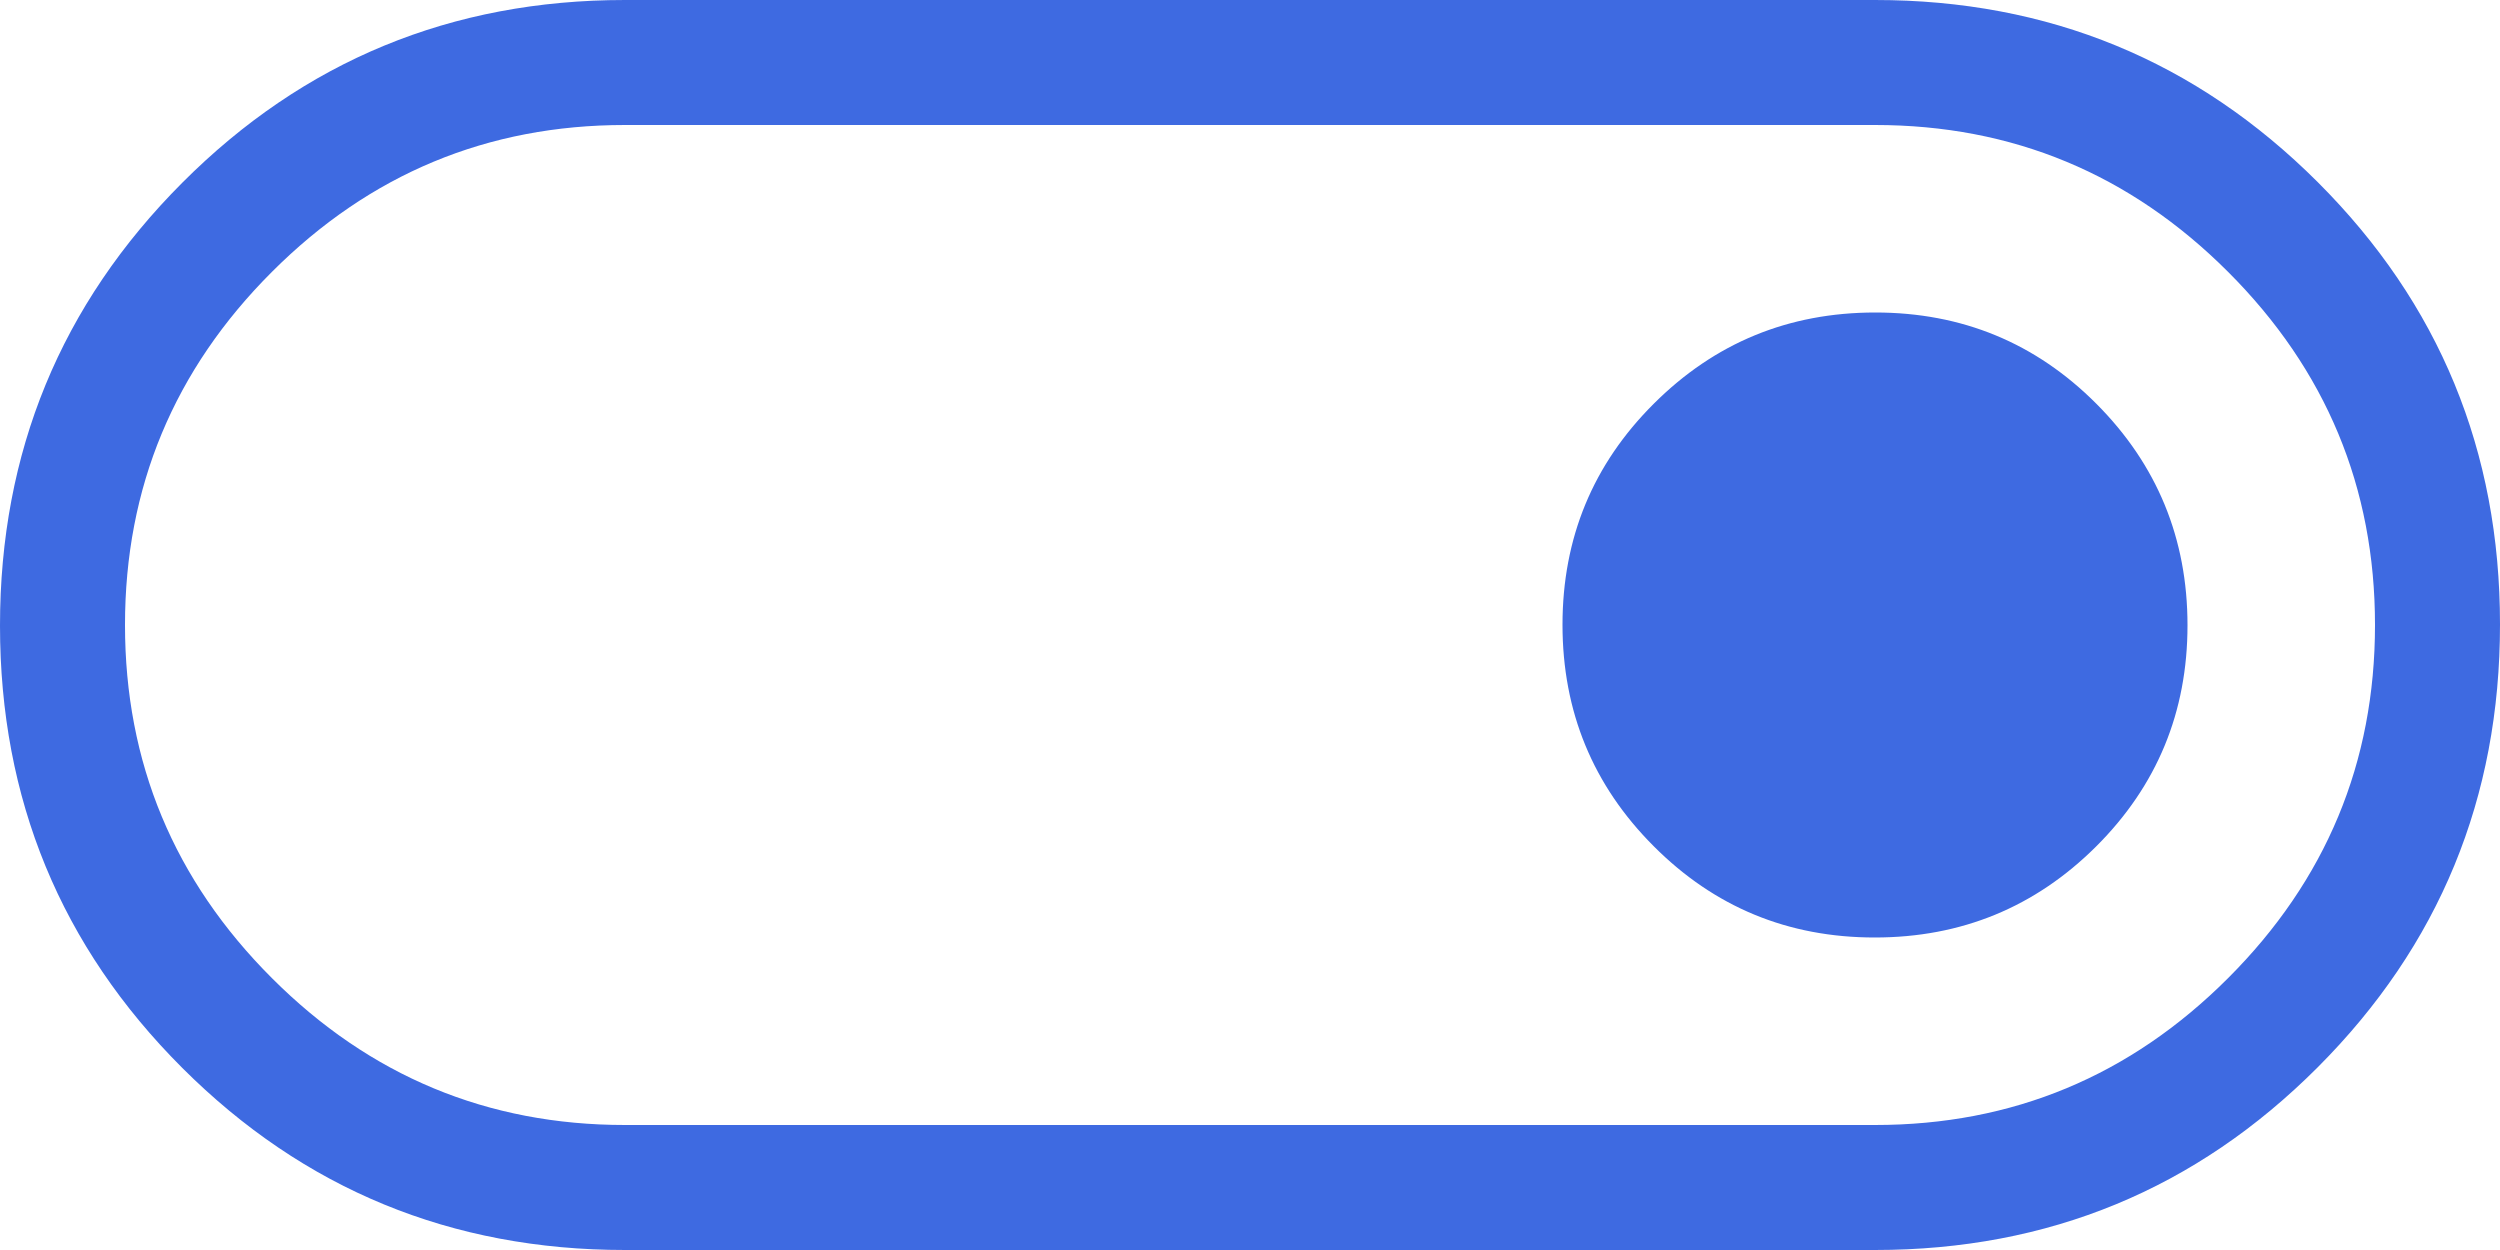 <svg width="50" height="25" viewBox="0 0 50 25" fill="none" xmlns="http://www.w3.org/2000/svg">
<g clip-path="url(#clip0_4139_118942)">
<path d="M12.5 25C9.028 25 6.077 23.786 3.645 21.358C1.215 18.929 0 15.981 0 12.512C0 9.043 1.215 6.09 3.645 3.655C6.077 1.218 9.028 0 12.5 0H37.5C40.972 0 43.923 1.214 46.355 3.643C48.785 6.071 50 9.019 50 12.488C50 15.957 48.785 18.91 46.355 21.345C43.923 23.782 40.972 25 37.5 25H12.5ZM12.5 22.5H37.5C40.25 22.5 42.604 21.521 44.562 19.562C46.521 17.604 47.5 15.25 47.5 12.5C47.5 9.75 46.521 7.396 44.562 5.438C42.604 3.479 40.25 2.5 37.5 2.5H12.5C9.75 2.5 7.396 3.479 5.438 5.438C3.479 7.396 2.5 9.75 2.5 12.5C2.5 15.25 3.479 17.604 5.438 19.562C7.396 21.521 9.75 22.5 12.5 22.5ZM37.495 18.75C39.228 18.75 40.704 18.143 41.922 16.93C43.141 15.715 43.75 14.24 43.75 12.505C43.75 10.772 43.143 9.296 41.93 8.078C40.715 6.859 39.24 6.25 37.505 6.25C35.772 6.25 34.296 6.857 33.078 8.072C31.859 9.286 31.25 10.76 31.25 12.495C31.25 14.23 31.858 15.706 33.072 16.922C34.286 18.141 35.76 18.75 37.495 18.75Z" fill="#3E6AE1"/>
</g>
<defs>
<clipPath id="clip0_4139_118942">
<rect width="50" height="25" fill="white"/>
</clipPath>
</defs>
</svg>
